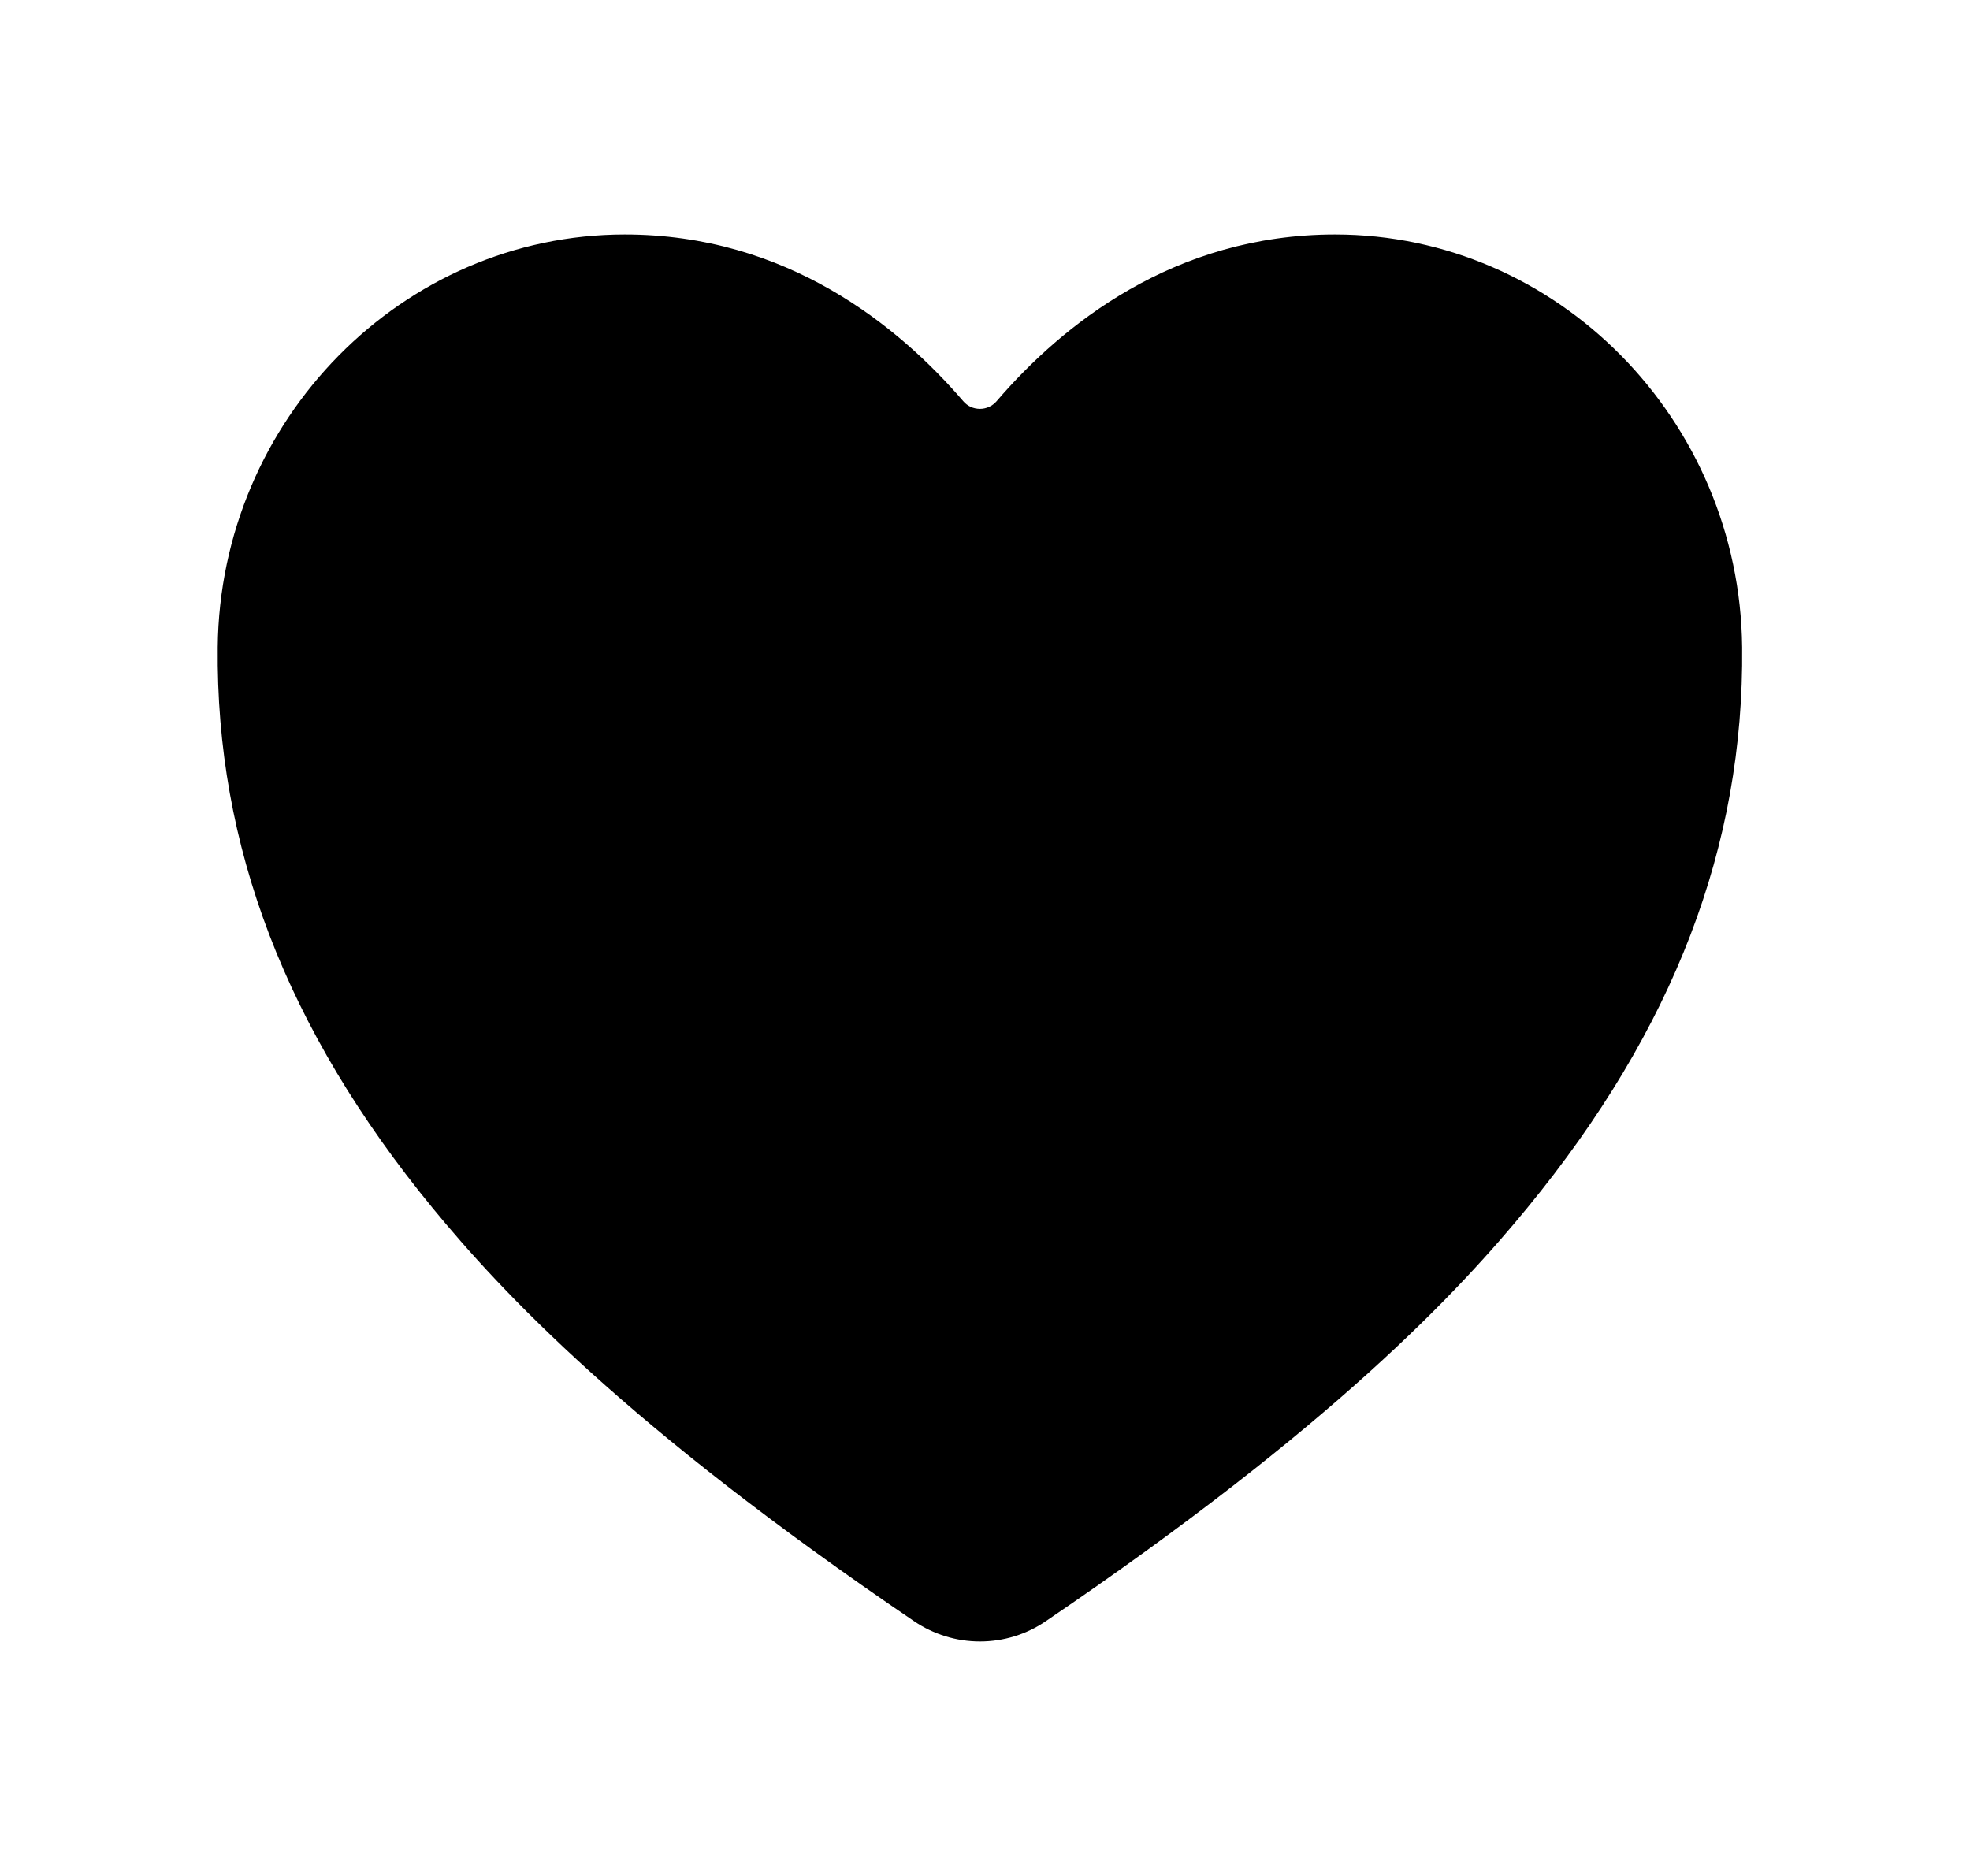 <svg width="21" height="20" viewBox="0 0 21 20" fill="none" xmlns="http://www.w3.org/2000/svg">
<path d="M10.446 17.5C10.195 17.5 9.95 17.424 9.743 17.283C6.673 15.199 5.343 13.77 4.61 12.877C3.048 10.972 2.3 9.017 2.321 6.9C2.345 4.474 4.292 2.5 6.66 2.5C8.382 2.5 9.574 3.47 10.269 4.278C10.291 4.304 10.318 4.324 10.348 4.338C10.379 4.352 10.412 4.359 10.446 4.359C10.479 4.359 10.512 4.352 10.543 4.338C10.573 4.324 10.601 4.304 10.623 4.278C11.317 3.47 12.51 2.5 14.232 2.5C16.6 2.5 18.546 4.474 18.571 6.9C18.592 9.018 17.843 10.973 16.281 12.877C15.548 13.77 14.219 15.199 11.149 17.283C10.942 17.425 10.697 17.5 10.446 17.5Z" fill="black"/>
</svg>
